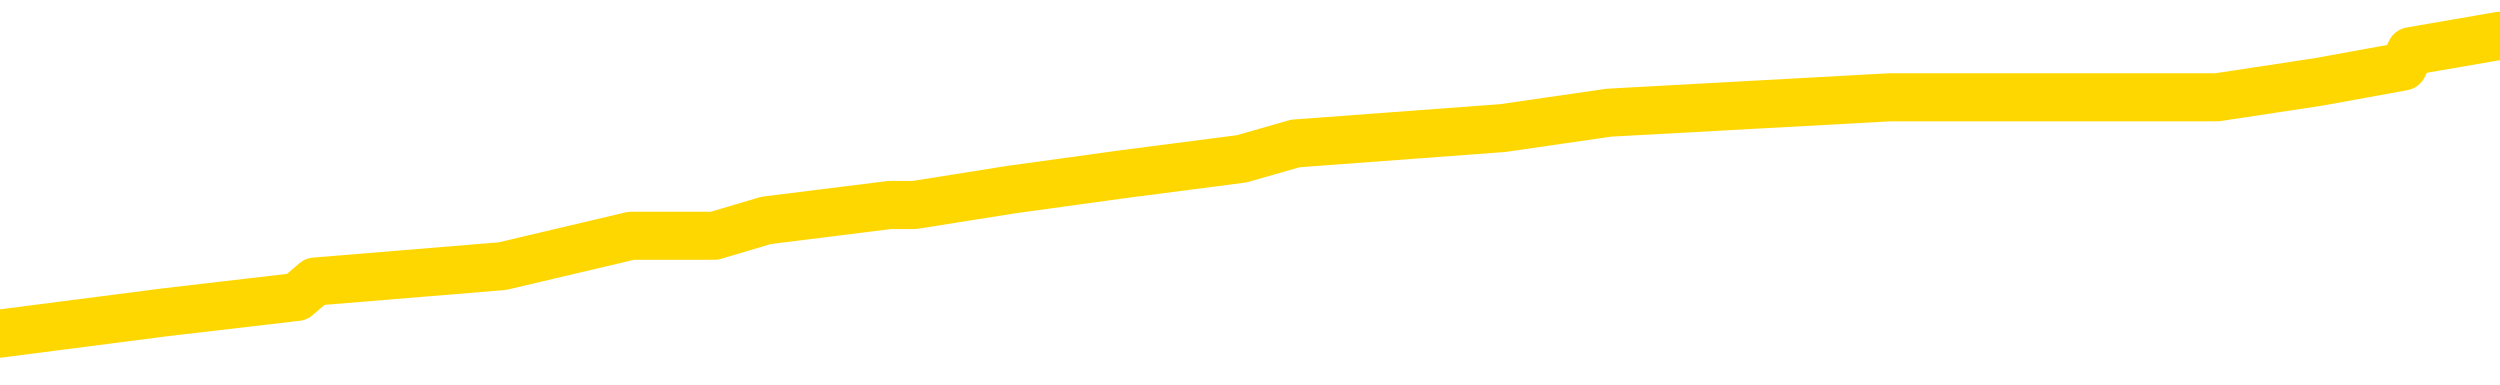 <svg xmlns="http://www.w3.org/2000/svg" version="1.1" viewBox="0 0 6500 1000">
	<path fill="none" stroke="gold" stroke-width="125" stroke-linecap="round" stroke-linejoin="round" d="M0 109998  L-978484 109998 L-978300 109958 L-977809 109878 L-977516 109838 L-977205 109758 L-976970 109718 L-976917 109638 L-976858 109558 L-976704 109518 L-976664 109438 L-976531 109398 L-976239 109359 L-975698 109359 L-975088 109319 L-975040 109319 L-974400 109279 L-974366 109279 L-973841 109279 L-973708 109239 L-973318 109159 L-972990 109079 L-972873 108999 L-972662 108919 L-971945 108919 L-971375 108879 L-971267 108879 L-971093 108839 L-970872 108759 L-970470 108720 L-970444 108640 L-969516 108560 L-969429 108480 L-969347 108400 L-969277 108320 L-968979 108280 L-968827 108200 L-966937 108240 L-966836 108240 L-966574 108240 L-966280 108280 L-966139 108200 L-965890 108200 L-965855 108160 L-965696 108121 L-965233 108041 L-964980 108001 L-964767 107921 L-964516 107881 L-964167 107841 L-963240 107761 L-963146 107681 L-962735 107641 L-961565 107561 L-960375 107521 L-960283 107442 L-960256 107362 L-959990 107282 L-959691 107202 L-959562 107122 L-959525 107042 L-958710 107042 L-958326 107082 L-957265 107122 L-957204 107122 L-956939 107921 L-956468 108680 L-956275 109438 L-956012 110197 L-955675 110157 L-955539 110117 L-955084 110077 L-954341 110037 L-954323 109998 L-954158 109918 L-954090 109918 L-953573 109878 L-952545 109878 L-952349 109838 L-951860 109798 L-951498 109758 L-951089 109758 L-950704 109798 L-949000 109798 L-948902 109798 L-948831 109798 L-948769 109798 L-948585 109758 L-948248 109758 L-947608 109718 L-947531 109678 L-947470 109678 L-947283 109638 L-947203 109638 L-947026 109598 L-947007 109558 L-946777 109558 L-946389 109518 L-945501 109518 L-945461 109478 L-945373 109438 L-945346 109359 L-944338 109319 L-944188 109239 L-944164 109199 L-944031 109159 L-943991 109119 L-942733 109079 L-942675 109079 L-942135 109039 L-942083 109039 L-942036 109039 L-941641 108999 L-941501 108959 L-941301 108919 L-941155 108919 L-940990 108919 L-940713 108959 L-940355 108959 L-939802 108919 L-939157 108879 L-938899 108799 L-938745 108759 L-938344 108720 L-938304 108680 L-938183 108640 L-938121 108680 L-938107 108680 L-938013 108680 L-937720 108640 L-937569 108480 L-937239 108400 L-937161 108320 L-937085 108280 L-936858 108160 L-936792 108081 L-936564 108001 L-936512 107921 L-936347 107881 L-935341 107841 L-935158 107801 L-934607 107761 L-934214 107681 L-933816 107641 L-932966 107561 L-932888 107521 L-932309 107482 L-931868 107482 L-931627 107442 L-931469 107442 L-931069 107362 L-931048 107362 L-930603 107322 L-930198 107282 L-930062 107202 L-929887 107122 L-929750 107042 L-929500 106962 L-928500 106922 L-928418 106882 L-928283 106843 L-928244 106803 L-927354 106763 L-927138 106723 L-926695 106683 L-926578 106643 L-926521 106603 L-925845 106603 L-925744 106563 L-925716 106563 L-924374 106523 L-923968 106483 L-923929 106443 L-923000 106403 L-922902 106363 L-922769 106323 L-922365 106283 L-922339 106244 L-922246 106204 L-922029 106164 L-921618 106084 L-920465 106004 L-920173 105924 L-920144 105844 L-919536 105804 L-919286 105724 L-919266 105684 L-918337 105644 L-918286 105565 L-918163 105525 L-918146 105445 L-917990 105405 L-917815 105325 L-917678 105285 L-917622 105245 L-917514 105205 L-917429 105165 L-917195 105125 L-917120 105085 L-916812 105045 L-916694 105005 L-916524 104966 L-916433 104926 L-916330 104926 L-916307 104886 L-916230 104886 L-916132 104806 L-915765 104766 L-915661 104726 L-915157 104686 L-914705 104646 L-914667 104606 L-914643 104566 L-914602 104526 L-914474 104486 L-914373 104446 L-913931 104406 L-913649 104367 L-913057 104327 L-912926 104287 L-912652 104207 L-912499 104167 L-912346 104127 L-912261 104047 L-912183 104007 L-911997 103967 L-911947 103967 L-911919 103927 L-911839 103887 L-911816 103847 L-911533 103767 L-910929 103688 L-909934 103648 L-909636 103608 L-908902 103568 L-908657 103528 L-908568 103488 L-907990 103448 L-907292 103408 L-906539 103368 L-906221 103328 L-905838 103248 L-905761 103208 L-905127 103168 L-904941 103128 L-904853 103128 L-904724 103128 L-904411 103089 L-904362 103049 L-904220 103009 L-904198 102969 L-903230 102929 L-902685 102889 L-902207 102889 L-902146 102889 L-901822 102889 L-901800 102849 L-901738 102849 L-901528 102809 L-901451 102769 L-901396 102729 L-901374 102689 L-901335 102649 L-901319 102609 L-900562 102569 L-900545 102529 L-899746 102490 L-899593 102450 L-898688 102410 L-898182 102370 L-897953 102290 L-897911 102290 L-897796 102250 L-897620 102210 L-896865 102250 L-896730 102210 L-896566 102170 L-896248 102130 L-896072 102050 L-895050 101970 L-895027 101890 L-894776 101851 L-894563 101771 L-893929 101731 L-893691 101651 L-893658 101571 L-893480 101491 L-893400 101411 L-893310 101371 L-893246 101291 L-892805 101212 L-892782 101172 L-892241 101132 L-891985 101092 L-891490 101052 L-890613 101012 L-890576 100972 L-890524 100932 L-890482 100892 L-890365 100852 L-890089 100812 L-889882 100732 L-889685 100652 L-889661 100573 L-889611 100493 L-889572 100453 L-889494 100413 L-888896 100333 L-888836 100293 L-888733 100253 L-888579 100213 L-887947 100173 L-887266 100133 L-886963 100053 L-886616 100013 L-886419 99974 L-886371 99894 L-886050 99854 L-885423 99814 L-885276 99774 L-885240 99734 L-885182 99694 L-885105 99614 L-884864 99614 L-884776 99574 L-884682 99534 L-884388 99494 L-884253 99454 L-884193 99414 L-884156 99335 L-883884 99335 L-882878 99295 L-882703 99255 L-882652 99255 L-882359 99215 L-882167 99135 L-881834 99095 L-881327 99055 L-880765 98975 L-880750 98895 L-880733 98855 L-880633 98775 L-880518 98696 L-880479 98616 L-880442 98576 L-880376 98576 L-880348 98536 L-880209 98576 L-879916 98576 L-879866 98576 L-879761 98576 L-879496 98536 L-879032 98496 L-878887 98496 L-878832 98416 L-878775 98376 L-878584 98336 L-878219 98296 L-878005 98296 L-877810 98296 L-877752 98296 L-877693 98216 L-877539 98176 L-877270 98136 L-876840 98336 L-876824 98336 L-876747 98296 L-876683 98256 L-876554 97977 L-876530 97937 L-876246 97897 L-876198 97857 L-876144 97817 L-875681 97777 L-875643 97777 L-875602 97737 L-875412 97697 L-874931 97657 L-874444 97617 L-874428 97577 L-874390 97537 L-874133 97498 L-874056 97418 L-873826 97378 L-873810 97298 L-873515 97218 L-873073 97178 L-872626 97138 L-872122 97098 L-871968 97058 L-871681 97018 L-871641 96938 L-871310 96898 L-871088 96859 L-870571 96779 L-870495 96739 L-870248 96659 L-870053 96579 L-869993 96539 L-869217 96499 L-869143 96499 L-868912 96459 L-868896 96459 L-868834 96419 L-868638 96379 L-868174 96379 L-868151 96339 L-868021 96339 L-866720 96339 L-866704 96339 L-866626 96299 L-866533 96299 L-866316 96299 L-866163 96259 L-865985 96299 L-865931 96339 L-865644 96379 L-865604 96379 L-865235 96379 L-864794 96379 L-864611 96379 L-864290 96339 L-863995 96339 L-863549 96259 L-863477 96220 L-863015 96140 L-862577 96100 L-862395 96060 L-860941 95980 L-860809 95940 L-860352 95860 L-860126 95820 L-859740 95740 L-859223 95660 L-858269 95581 L-857475 95501 L-856800 95461 L-856375 95381 L-856064 95341 L-855834 95221 L-855150 95101 L-855137 94982 L-854927 94822 L-854905 94782 L-854731 94702 L-853781 94662 L-853513 94582 L-852698 94542 L-852387 94462 L-852350 94422 L-852292 94343 L-851675 94303 L-851038 94223 L-849412 94183 L-848738 94143 L-848096 94143 L-848018 94143 L-847962 94143 L-847926 94143 L-847898 94103 L-847786 94023 L-847768 93983 L-847745 93943 L-847592 93903 L-847538 93823 L-847460 93783 L-847341 93744 L-847243 93704 L-847126 93664 L-846856 93584 L-846587 93544 L-846569 93464 L-846369 93424 L-846222 93344 L-845996 93304 L-845862 93264 L-845553 93224 L-845493 93184 L-845140 93105 L-844791 93065 L-844690 93025 L-844626 92945 L-844566 92905 L-844182 92825 L-843801 92785 L-843696 92745 L-843436 92705 L-843165 92625 L-843006 92585 L-842973 92545 L-842912 92505 L-842770 92466 L-842586 92426 L-842542 92386 L-842254 92386 L-842238 92346 L-842004 92346 L-841943 92306 L-841905 92306 L-841325 92266 L-841192 92226 L-841168 92066 L-841150 91787 L-841132 91467 L-841116 91148 L-841092 90828 L-841076 90589 L-841055 90309 L-841038 90029 L-841015 89870 L-840998 89710 L-840976 89590 L-840960 89510 L-840911 89390 L-840838 89271 L-840804 89071 L-840780 88911 L-840744 88751 L-840703 88592 L-840666 88512 L-840650 88352 L-840626 88232 L-840589 88152 L-840572 88033 L-840549 87953 L-840531 87873 L-840513 87793 L-840497 87713 L-840468 87593 L-840442 87474 L-840396 87434 L-840380 87354 L-840338 87314 L-840290 87234 L-840219 87154 L-840204 87074 L-840188 86994 L-840125 86954 L-840086 86914 L-840047 86875 L-839881 86835 L-839816 86795 L-839800 86755 L-839756 86675 L-839697 86635 L-839485 86595 L-839451 86555 L-839409 86515 L-839331 86475 L-838793 86435 L-838715 86395 L-838611 86315 L-838522 86275 L-838346 86236 L-837996 86196 L-837840 86156 L-837402 86116 L-837245 86076 L-837115 86036 L-836411 85956 L-836210 85916 L-835250 85836 L-834767 85796 L-834668 85796 L-834576 85756 L-834331 85716 L-834258 85676 L-833815 85597 L-833719 85557 L-833704 85517 L-833688 85477 L-833663 85437 L-833197 85397 L-832980 85357 L-832841 85317 L-832547 85277 L-832458 85237 L-832417 85197 L-832387 85157 L-832214 85117 L-832156 85077 L-832079 85037 L-831999 84998 L-831929 84998 L-831620 84958 L-831535 84918 L-831321 84878 L-831286 84838 L-830602 84798 L-830503 84758 L-830298 84718 L-830252 84678 L-829973 84638 L-829911 84598 L-829894 84518 L-829816 84478 L-829508 84398 L-829484 84359 L-829430 84279 L-829407 84239 L-829285 84199 L-829149 84119 L-828905 84079 L-828779 84079 L-828132 84039 L-828116 84039 L-828092 84039 L-827911 83959 L-827835 83919 L-827743 83879 L-827316 83839 L-826900 83799 L-826507 83720 L-826428 83680 L-826409 83640 L-826046 83600 L-825809 83560 L-825581 83520 L-825268 83480 L-825190 83440 L-825109 83360 L-824931 83280 L-824916 83240 L-824650 83160 L-824570 83121 L-824340 83081 L-824114 83041 L-823798 83041 L-823623 83001 L-823262 83001 L-822870 82961 L-822801 82881 L-822737 82841 L-822597 82761 L-822545 82721 L-822443 82641 L-821942 82601 L-821744 82561 L-821498 82521 L-821312 82482 L-821012 82442 L-820936 82402 L-820770 82322 L-819886 82282 L-819857 82202 L-819734 82122 L-819156 82082 L-819078 82042 L-818364 82042 L-818052 82042 L-817839 82042 L-817822 82042 L-817436 82042 L-816911 81962 L-816465 81922 L-816135 81882 L-815982 81843 L-815656 81843 L-815478 81803 L-815397 81803 L-815190 81723 L-815015 81683 L-814086 81643 L-813197 81603 L-813157 81563 L-812930 81563 L-812550 81523 L-811763 81483 L-811529 81443 L-811453 81403 L-811095 81363 L-810523 81283 L-810256 81244 L-809870 81204 L-809766 81204 L-809596 81204 L-808978 81204 L-808767 81204 L-808459 81204 L-808406 81164 L-808278 81124 L-808225 81084 L-808106 81044 L-807770 80964 L-806810 80924 L-806679 80844 L-806477 80804 L-805846 80764 L-805535 80724 L-805121 80684 L-805093 80644 L-804948 80605 L-804528 80565 L-803195 80565 L-803148 80525 L-803020 80445 L-803003 80405 L-802425 80325 L-802220 80285 L-802190 80245 L-802149 80205 L-802092 80165 L-802054 80125 L-801976 80085 L-801833 80045 L-801379 80005 L-801260 79966 L-800975 79926 L-800602 79886 L-800506 79846 L-800179 79806 L-799825 79766 L-799655 79726 L-799608 79686 L-799498 79646 L-799409 79606 L-799382 79566 L-799305 79486 L-799002 79446 L-798968 79367 L-798896 79327 L-798529 79287 L-798193 79247 L-798112 79247 L-797892 79207 L-797721 79167 L-797693 79127 L-797196 79087 L-796647 79007 L-795766 78967 L-795668 78887 L-795591 78847 L-795317 78807 L-795069 78728 L-794995 78688 L-794934 78608 L-794815 78568 L-794772 78528 L-794662 78488 L-794586 78408 L-793885 78368 L-793639 78328 L-793600 78288 L-793443 78248 L-792844 78248 L-792617 78248 L-792525 78248 L-792050 78248 L-791453 78168 L-790933 78128 L-790912 78089 L-790767 78049 L-790447 78049 L-789905 78049 L-789673 78049 L-789502 78049 L-789016 78009 L-788788 77969 L-788703 77929 L-788357 77889 L-788031 77889 L-787508 77849 L-787181 77809 L-786580 77769 L-786383 77689 L-786331 77649 L-786290 77609 L-786009 77569 L-785324 77490 L-785014 77450 L-784989 77370 L-784798 77330 L-784575 77290 L-784489 77250 L-783826 77170 L-783801 77130 L-783580 77050 L-783250 77010 L-782898 76930 L-782693 76890 L-782460 76811 L-782202 76771 L-782013 76691 L-781966 76651 L-781738 76611 L-781704 76571 L-781547 76531 L-781333 76491 L-781160 76451 L-781069 76411 L-780791 76371 L-780548 76331 L-780232 76291 L-779806 76291 L-779769 76291 L-779285 76291 L-779052 76291 L-778840 76251 L-778614 76212 L-778064 76212 L-777817 76172 L-776983 76172 L-776927 76132 L-776905 76092 L-776747 76052 L-776286 76012 L-776245 75972 L-775905 75892 L-775772 75852 L-775549 75812 L-774977 75772 L-774505 75732 L-774311 75692 L-774118 75652 L-773928 75613 L-773827 75573 L-773458 75533 L-773412 75493 L-773331 75453 L-772037 75413 L-771989 75373 L-771720 75373 L-771575 75373 L-771024 75373 L-770908 75333 L-770826 75293 L-770467 75253 L-770243 75213 L-769962 75173 L-769633 75093 L-769125 75053 L-769012 75013 L-768933 74974 L-768769 74934 L-768475 74934 L-768006 74934 L-767809 74974 L-767759 74974 L-767109 74934 L-766987 74894 L-766533 74894 L-766497 74854 L-766029 74814 L-765918 74774 L-765902 74734 L-765686 74734 L-765505 74694 L-764973 74694 L-763944 74694 L-763744 74654 L-763286 74614 L-762338 74534 L-762239 74494 L-761885 74414 L-761825 74375 L-761810 74335 L-761775 74295 L-761405 74255 L-761285 74215 L-761043 74175 L-760880 74135 L-760692 74095 L-760571 74055 L-759501 73975 L-758643 73935 L-758430 73855 L-758333 73815 L-758159 73736 L-757826 73696 L-757754 73656 L-757696 73616 L-757521 73616 L-757132 73576 L-756897 73536 L-756785 73496 L-756668 73456 L-755688 73416 L-755662 73376 L-755068 73296 L-755035 73296 L-754887 73256 L-754602 73216 L-753690 73216 L-752744 73216 L-752591 73176 L-752489 73176 L-752357 73136 L-752214 73097 L-752188 73057 L-752073 73017 L-751855 72977 L-751174 72937 L-751044 72897 L-750741 72857 L-750501 72777 L-750169 72737 L-749530 72697 L-749187 72617 L-749126 72577 L-748970 72577 L-748048 72577 L-747578 72577 L-747534 72577 L-747522 72537 L-747480 72498 L-747458 72458 L-747431 72418 L-747287 72378 L-746865 72338 L-746530 72338 L-746338 72298 L-745910 72298 L-745722 72258 L-745333 72178 L-744799 72138 L-744426 72098 L-744405 72098 L-744155 72058 L-744036 72018 L-743961 71978 L-743825 71938 L-743785 71898 L-743706 71859 L-743311 71819 L-742815 71779 L-742703 71699 L-742530 71659 L-742222 71619 L-741775 71579 L-741452 71539 L-741309 71459 L-740882 71379 L-740729 71299 L-740674 71220 L-739860 71180 L-739840 71140 L-739468 71100 L-739411 71100 L-738282 71060 L-738214 71060 L-737656 71020 L-737461 70980 L-737325 70940 L-737092 70900 L-736745 70860 L-736710 70780 L-736675 70740 L-736607 70660 L-736258 70621 L-736085 70581 L-735601 70541 L-735584 70501 L-735259 70461 L-735102 70421 L-733961 70341 L-733936 70301 L-733744 70221 L-733551 70181 L-733301 70141 L-733283 70101 L-732263 70061 L-731965 70021 L-731890 69982 L-731754 69902 L-731578 69862 L-731001 69782 L-730786 69742 L-730722 69702 L-730591 69662 L-730554 69582 L-730031 69542 L-729893 85277 L-729879 85277 L-729856 85277 L-729836 85277 L-729609 69502 L-728833 69502 L-728791 69502 L-728423 69502 L-728345 69462 L-728293 69422 L-727620 69382 L-726877 69343 L-726453 69343 L-726005 69303 L-724943 69263 L-724632 69183 L-724222 69183 L-724150 69143 L-723625 69143 L-723531 69143 L-723513 69143 L-723068 69103 L-722883 69023 L-722103 68943 L-721430 68903 L-721018 68783 L-720786 68704 L-720645 68664 L-720564 68584 L-720544 68544 L-720468 68544 L-720339 68504 L-720023 68544 L-719798 68544 L-719473 68504 L-719411 68504 L-719041 68504 L-719008 68504 L-718799 68504 L-718132 68504 L-718054 68504 L-717896 68424 L-717786 68424 L-717459 68384 L-717304 68344 L-716964 68344 L-716907 68264 L-716568 68184 L-716365 68144 L-716312 68065 L-714935 68025 L-714806 67985 L-714372 67945 L-714052 67905 L-713224 67825 L-713101 67785 L-712370 67705 L-712214 67625 L-712173 67585 L-712119 67545 L-712096 67505 L-711982 67466 L-711686 67426 L-711396 67386 L-711342 67346 L-711221 67306 L-711191 67266 L-711091 67226 L-710647 67226 L-710496 67186 L-709660 67186 L-709118 67146 L-708783 67146 L-708768 67106 L-708692 67066 L-708576 67026 L-708381 66986 L-708117 66946 L-707283 66906 L-707186 66867 L-706665 66827 L-706623 66787 L-706524 66747 L-705696 66747 L-705560 66707 L-705222 66707 L-704668 66667 L-704288 66627 L-704125 66587 L-703815 66547 L-703002 66507 L-702696 66467 L-702428 66467 L-702106 66467 L-701785 66507 L-701510 66507 L-700681 66427 L-700586 66387 L-700494 66267 L-700389 66148 L-700003 66028 L-699522 65948 L-699506 65908 L-699387 65868 L-699020 65788 L-698925 65748 L-698091 65668 L-698014 65628 L-697714 65589 L-697624 65549 L-697216 65469 L-697106 65389 L-696407 65349 L-695934 65309 L-695874 65269 L-695655 65189 L-695381 65149 L-695268 65109 L-694241 65069 L-693854 65029 L-693834 64990 L-693501 64950 L-693257 64910 L-692823 64870 L-692713 64830 L-692596 64790 L-692144 64710 L-691553 64670 L-691217 64630 L-689324 64590 L-689210 64510 L-688999 64470 L-687680 64430 L-687574 55445 L-687508 46579 L-687472 38392 L-687410 38392 L-686910 47298 L-686235 56084 L-686213 64191 L-685943 64111 L-684975 64111 L-684285 64071 L-684123 64031 L-683583 63991 L-683493 63951 L-682474 63911 L-681526 63831 L-681160 63871 L-681058 63911 L-680469 63911 L-680410 63911 L-680309 63871 L-679869 63791 L-679762 63751 L-679320 63712 L-678320 63592 L-678064 63472 L-677961 63352 L-677831 63272 L-677464 63192 L-676883 63113 L-676852 63073 L-676537 63033 L-674554 62993 L-674438 62953 L-674370 62953 L-674012 62913 L-672393 62873 L-672215 62873 L-672071 62873 L-671249 62913 L-671196 62953 L-671141 62953 L-670707 62953 L-669727 62993 L-669653 62993 L-668568 62953 L-668355 62953 L-667639 62873 L-667251 62833 L-667032 62753 L-666712 62673 L-666219 62593 L-666091 62553 L-665862 62474 L-665630 62394 L-665571 62354 L-665281 62314 L-665009 62234 L-663979 62194 L-662314 62154 L-661895 62114 L-661758 62074 L-661601 62074 L-661296 62034 L-661068 61954 L-660910 61914 L-660750 61835 L-660581 61755 L-660534 61715 L-660480 61675 L-660459 61675 L-660073 61635 L-659823 61635 L-659552 61635 L-659392 61635 L-659302 61635 L-657643 61635 L-657478 61675 L-657098 61635 L-656638 61635 L-656029 61555 L-654935 61515 L-654504 61475 L-654473 61435 L-654411 61395 L-654393 61355 L-652689 61315 L-652647 61275 L-652181 61236 L-651994 61196 L-651962 61116 L-651367 61076 L-651317 61036 L-650994 60996 L-650943 60956 L-650733 60916 L-650715 60876 L-650449 60796 L-650396 60756 L-649927 60716 L-649417 60636 L-649338 60636 L-649044 60597 L-649027 60557 L-648989 60517 L-648918 60477 L-648760 60437 L-647814 60437 L-647758 60437 L-647237 60437 L-647045 60397 L-646944 60397 L-646718 60357 L-646208 60357 L-645820 61435 L-645750 61435 L-645402 61395 L-645045 61355 L-643916 60197 L-643865 60117 L-643639 60077 L-643605 60037 L-643480 59958 L-643381 59958 L-643116 59958 L-642376 59998 L-641798 59998 L-641504 59998 L-640798 59998 L-640620 59958 L-640596 59958 L-639960 59918 L-639649 59878 L-639253 59878 L-639223 59838 L-639202 59798 L-639048 59758 L-638363 59758 L-638347 59758 L-638007 59758 L-637734 59718 L-637697 59678 L-637641 59598 L-637619 59558 L-637547 59518 L-637215 59478 L-637109 59438 L-637080 59359 L-636882 59319 L-636729 59279 L-635861 59239 L-635299 59159 L-635283 59159 L-635181 59119 L-635079 59159 L-634933 59159 L-634854 59159 L-634817 59119 L-634761 59079 L-634688 59039 L-634543 58999 L-634061 58999 L-633657 58959 L-632790 58999 L-632770 58999 L-632513 58999 L-632436 58999 L-632407 58959 L-632396 58879 L-632379 58839 L-632086 58799 L-632047 58759 L-631975 58720 L-631901 58680 L-631696 58640 L-631536 58520 L-631235 58400 L-631158 58240 L-631141 58121 L-630924 58041 L-630693 58041 L-630583 58081 L-630213 58121 L-630055 58121 L-629824 58121 L-629655 58121 L-629510 58081 L-629378 58041 L-628102 57961 L-627699 57881 L-627638 57841 L-627521 57761 L-627096 57721 L-627081 57641 L-627019 57601 L-626745 57521 L-626633 57482 L-626351 57402 L-626073 57362 L-625648 57282 L-625626 57242 L-625548 57202 L-625422 57162 L-624836 57122 L-624444 57082 L-624109 57042 L-623520 57002 L-623417 57002 L-623247 56962 L-623111 56962 L-622283 56922 L-621098 56882 L-621062 56843 L-621006 56843 L-620786 56803 L-620581 56803 L-620426 56803 L-620169 56763 L-620093 56723 L-619550 56683 L-619514 56643 L-619265 56603 L-618877 56563 L-618052 56523 L-617694 56483 L-617383 56483 L-617125 56443 L-616901 56403 L-616495 56363 L-616379 56323 L-616195 56283 L-616142 56283 L-615954 56244 L-615783 56204 L-615754 56164 L-615474 56124 L-615163 56084 L-615025 56044 L-614715 56004 L-614522 56004 L-614506 55964 L-613787 55964 L-613653 55884 L-613356 55844 L-613265 55804 L-612665 55804 L-612626 55764 L-612548 55724 L-611927 55684 L-611776 55605 L-611735 55565 L-611425 55525 L-611233 55485 L-611040 55405 L-610984 55325 L-610676 55285 L-610623 55245 L-610569 55285 L-610543 55285 L-610418 55285 L-609607 55245 L-609531 55205 L-608990 55165 L-608722 55125 L-608062 55085 L-607155 55045 L-606913 55005 L-606381 54966 L-606164 54926 L-605056 54966 L-605006 54966 L-604231 54966 L-603683 54926 L-603572 54886 L-603419 54806 L-603364 54766 L-603198 54726 L-602821 54686 L-602373 54646 L-602319 54606 L-602164 54566 L-601484 54526 L-601264 54486 L-600746 54446 L-599897 54367 L-599881 54327 L-598090 54287 L-597536 54247 L-597419 54207 L-596413 54167 L-596376 54127 L-596144 54127 L-596051 54127 L-596011 54127 L-595679 54087 L-595327 54047 L-595062 53967 L-594775 53927 L-594465 53847 L-594210 53767 L-594117 53728 L-593627 53688 L-593419 53648 L-592854 53608 L-592740 53648 L-592388 53608 L-592337 53608 L-592297 53608 L-591693 53528 L-590959 53448 L-590378 53368 L-590143 53288 L-589602 53168 L-589450 53089 L-588948 53049 L-588739 52969 L-588716 52969 L-588657 52929 L-587694 52929 L-587517 52889 L-587075 52849 L-587050 52769 L-586895 52729 L-586814 52729 L-586663 52769 L-586016 52769 L-585967 52729 L-584847 52689 L-583863 52649 L-583801 52609 L-583081 52569 L-582216 52529 L-581837 52490 L-581618 52490 L-580858 52450 L-580807 52410 L-580497 52330 L-579646 52330 L-579453 52290 L-579276 52250 L-579052 52250 L-578925 52210 L-578733 52210 L-578500 52170 L-578331 52210 L-578044 52170 L-577765 52170 L-577682 52130 L-577511 52090 L-577495 52010 L-577341 51970 L-577302 51930 L-576526 51890 L-576450 51890 L-576218 51811 L-575791 51771 L-575445 51731 L-574862 51691 L-574593 51691 L-574334 51691 L-574205 51611 L-574189 51571 L-574075 51531 L-574051 51491 L-573817 51451 L-573781 51411 L-572465 51411 L-572409 51371 L-571730 51291 L-571158 51291 L-571032 51291 L-570879 51291 L-570802 51291 L-570490 51212 L-570217 51172 L-570128 51092 L-570026 51092 L-569098 51052 L-569022 51052 L-568658 51052 L-568634 51012 L-568597 50972 L-567822 50892 L-567730 50852 L-567590 50812 L-567188 50772 L-566926 50772 L-566683 50812 L-566469 50772 L-566388 50772 L-566312 50772 L-566235 50772 L-566049 50812 L-565982 50812 L-565733 50812 L-565678 50772 L-565540 50732 L-565460 50652 L-565347 50613 L-565124 50573 L-564960 50533 L-564918 50493 L-564749 50453 L-564378 50413 L-564363 50373 L-564247 50333 L-563526 50293 L-563490 50253 L-563357 50253 L-563010 50213 L-562598 50213 L-562562 50213 L-562484 50173 L-562445 50133 L-562081 50093 L-561877 50053 L-561862 50013 L-561516 49974 L-561168 49974 L-560842 49974 L-560740 49934 L-560587 49934 L-560393 49894 L-560161 49894 L-560069 49894 L-559913 49894 L-559836 49894 L-559795 49854 L-559682 49814 L-559659 49774 L-559408 49774 L-559269 49694 L-558691 49574 L-557863 49494 L-557375 49414 L-557254 49375 L-557215 49335 L-557203 49295 L-557051 49215 L-556950 49135 L-556717 49095 L-556326 49015 L-556022 48975 L-556006 48935 L-555836 48895 L-555597 48815 L-555001 48815 L-554397 48775 L-554357 48775 L-554317 48775 L-554164 48736 L-554110 48696 L-554048 48656 L-553980 48616 L-553925 48536 L-553900 48496 L-553853 48456 L-553759 48376 L-553622 48336 L-553468 48296 L-553336 48256 L-553295 48256 L-553259 48216 L-553198 48176 L-552924 48097 L-552610 48057 L-552569 47977 L-552484 47937 L-552306 47897 L-552069 47857 L-551712 47817 L-551682 47777 L-551112 47737 L-550990 47697 L-550754 47657 L-550731 47657 L-550450 47617 L-550164 47617 L-549909 47617 L-549337 47577 L-549040 47537 L-548964 47498 L-548265 47458 L-548187 47418 L-548152 47378 L-548126 47338 L-548074 47258 L-547880 47218 L-547740 47138 L-547704 47098 L-547664 47058 L-547069 47018 L-546836 46978 L-546553 47258 L-546498 47498 L-546424 47777 L-546346 48017 L-546110 47937 L-545866 47897 L-545731 47857 L-545624 47817 L-545545 47777 L-545158 47697 L-545031 47657 L-544878 47617 L-544840 47577 L-544694 47537 L-544473 47498 L-544299 47458 L-544230 47418 L-543408 47338 L-543392 47338 L-543098 47298 L-542310 47258 L-542000 47258 L-541854 47218 L-541626 47178 L-541425 47098 L-540488 47058 L-540451 47018 L-540429 46978 L-540388 46898 L-540119 46859 L-539523 46819 L-539459 46779 L-539424 46739 L-539407 46699 L-538712 46699 L-538510 46699 L-538478 46699 L-538145 46699 L-538037 46659 L-537412 46579 L-536908 46539 L-536871 46459 L-536429 46459 L-536333 46419 L-536174 46419 L-535861 46419 L-535848 46419 L-535408 46459 L-534926 46499 L-534797 46499 L-534477 46499 L-534409 46459 L-534105 46459 L-533929 46419 L-533735 46379 L-533492 46299 L-533295 46220 L-533269 46140 L-532691 46100 L-532621 46060 L-532211 46020 L-532157 45980 L-532111 45940 L-531747 45900 L-531601 45860 L-531395 45820 L-531299 45820 L-531144 45780 L-531082 45740 L-530935 45660 L-530834 45621 L-530277 45621 L-530255 45700 L-530083 45740 L-529541 45780 L-529480 45780 L-529426 45700 L-529398 45621 L-529326 45581 L-529310 45501 L-529247 45461 L-529210 45381 L-529055 45341 L-528730 45301 L-528164 45261 L-528149 45221 L-528087 45141 L-527986 45061 L-527939 45061 L-527697 45021 L-527275 45021 L-527120 45021 L-525378 44942 L-524836 44902 L-523893 44862 L-523484 44822 L-522943 44742 L-522746 44702 L-522578 44662 L-522282 44622 L-522167 44582 L-522152 44582 L-521997 44542 L-521857 44502 L-521781 44422 L-521649 44422 L-521301 44422 L-520930 44462 L-520332 44462 L-520157 44462 L-520000 44422 L-519732 44382 L-519580 44382 L-519289 44502 L-519265 44582 L-519182 44662 L-518955 44742 L-518255 44702 L-518128 44662 L-517697 44622 L-517603 44582 L-516398 44582 L-516349 44542 L-516056 44542 L-515652 44502 L-515376 44422 L-515357 44382 L-515239 44343 L-515163 44303 L-514982 44263 L-514502 44223 L-514050 44143 L-513640 44103 L-513610 44063 L-513191 44023 L-513077 44023 L-512959 44023 L-512944 44023 L-512750 43983 L-512728 43903 L-512496 43863 L-512053 43823 L-511733 43744 L-511268 43744 L-511103 43704 L-510948 43664 L-510792 43664 L-510339 43664 L-510020 43664 L-509965 43704 L-509594 43704 L-509556 43744 L-509230 43744 L-509113 43704 L-509014 43664 L-508688 43584 L-508301 43544 L-508040 43504 L-507682 43424 L-507426 43384 L-505255 43344 L-505206 43304 L-505184 43264 L-504772 43264 L-504710 43264 L-504640 43304 L-504409 43304 L-504099 43264 L-503795 43184 L-503751 43144 L-503443 43105 L-503310 43065 L-503094 43025 L-502381 42985 L-502226 42985 L-502088 42945 L-501939 42945 L-501918 42945 L-501724 42905 L-501699 42865 L-501607 42825 L-501585 42785 L-501569 42745 L-501469 42705 L-500540 42665 L-500082 42665 L-498990 42585 L-498568 42585 L-498164 42545 L-498125 42505 L-497872 42466 L-497097 42386 L-497081 42346 L-497057 42306 L-496864 42266 L-496127 42226 L-495858 42186 L-495818 42146 L-495419 42066 L-495394 42026 L-494604 41986 L-493924 41946 L-492553 41906 L-492283 41867 L-492235 41827 L-491697 41747 L-491664 41707 L-491562 41627 L-491239 41587 L-491159 41547 L-490890 41547 L-489978 41507 L-489839 41507 L-489590 41427 L-489045 41427 L-488623 41387 L-488430 41347 L-488414 41347 L-488276 41267 L-488182 41228 L-488055 41188 L-487795 41148 L-487770 41068 L-487679 41028 L-487369 40988 L-487309 40948 L-487192 40948 L-486842 40948 L-486031 40948 L-485800 40868 L-484971 40868 L-484739 40788 L-484522 40748 L-484004 40748 L-483366 40708 L-482949 40668 L-482627 40628 L-482146 40589 L-481721 40589 L-481660 40549 L-481311 40549 L-481270 40509 L-481257 40469 L-481157 40389 L-481112 40389 L-480626 40349 L-479825 40349 L-479490 40349 L-478409 40309 L-477929 40269 L-477906 40229 L-477766 40189 L-477211 40149 L-476514 40109 L-476205 40069 L-475983 40029 L-475878 39990 L-475776 39910 L-475105 39870 L-475011 39830 L-474989 39830 L-474911 39790 L-474733 39790 L-474561 39790 L-474381 39750 L-474367 39710 L-474291 39670 L-474127 39630 L-473612 39590 L-473596 39550 L-473455 39550 L-473093 39510 L-473069 39510 L-472938 39470 L-472914 39430 L-472551 39390 L-472026 39311 L-471932 39271 L-471716 39191 L-471623 39151 L-471598 39111 L-471134 39071 L-471057 39071 L-470655 39031 L-470205 39031 L-468953 38991 L-468914 38951 L-468483 38911 L-468450 38871 L-467731 38831 L-467554 38791 L-467419 38751 L-467112 38712 L-467057 38672 L-467032 38592 L-467016 38512 L-466841 38472 L-466652 38432 L-466144 38432 L-465771 38113 L-465432 37753 L-465394 37434 L-464675 37154 L-464581 37114 L-464542 37074 L-464001 37074 L-463978 37034 L-463575 36994 L-463149 36954 L-462878 36954 L-462699 36914 L-462453 36835 L-462429 36795 L-462373 36715 L-461756 36675 L-461254 36635 L-460867 36635 L-460248 36675 L-460031 36675 L-459876 36715 L-458584 36635 L-458485 36595 L-458042 36515 L-457711 36475 L-457410 36395 L-457168 36355 L-456433 36275 L-455854 36236 L-455024 36196 L-454924 36156 L-454367 36116 L-454229 36076 L-452587 36036 L-452526 36036 L-452432 36036 L-451465 36036 L-451288 35996 L-451001 35996 L-450783 35996 L-450705 35956 L-450433 35956 L-450318 35916 L-450165 35876 L-449854 35836 L-449776 35796 L-449685 35796 L-449608 35756 L-449492 35756 L-449313 35716 L-449221 35676 L-449182 35636 L-448679 35636 L-448461 35597 L-448331 35597 L-448176 35557 L-448122 35517 L-447997 35517 L-447612 35477 L-447104 35437 L-447031 35397 L-446551 35357 L-446474 35317 L-446374 35317 L-446140 35277 L-445676 35277 L-445446 35277 L-445429 35277 L-445197 35277 L-445042 35277 L-444981 35277 L-444788 35237 L-444517 35157 L-443765 35117 L-442812 35117 L-442776 35077 L-442551 35077 L-442112 35077 L-441831 34998 L-441482 34958 L-440413 34918 L-439485 34918 L-439355 34918 L-439308 34918 L-439239 34878 L-439084 34878 L-439007 34798 L-438833 34718 L-438398 34638 L-438194 34598 L-438134 34518 L-437551 34478 L-437397 34398 L-437282 34359 L-437241 34319 L-437071 34279 L-436935 34239 L-436724 34159 L-436646 34119 L-436623 34079 L-436414 33999 L-436004 33959 L-435980 33919 L-435757 33879 L-435611 33839 L-435577 33799 L-435563 33759 L-435541 33720 L-435307 33680 L-435122 33640 L-434905 33600 L-434879 33560 L-434190 33520 L-434086 33480 L-434051 33440 L-434030 33400 L-433836 33360 L-433783 33320 L-433666 33240 L-433585 33240 L-433474 33200 L-433159 33160 L-432700 33121 L-432445 33081 L-432210 33001 L-432081 32961 L-431728 32921 L-431669 32881 L-431516 32841 L-430944 32761 L-430857 32721 L-430704 32641 L-430408 32561 L-430038 32482 L-429735 32402 L-429659 32362 L-429254 32322 L-429086 32322 L-428942 32322 L-428402 32322 L-428341 32322 L-428325 32242 L-428159 32202 L-427953 32162 L-427878 32162 L-427786 32122 L-427376 32082 L-427360 32042 L-427337 32042 L-427144 32002 L-427067 32362 L-426896 32721 L-426834 33041 L-426819 33400 L-426304 33360 L-426083 33320 L-425464 33240 L-425210 33200 L-425016 33160 L-424977 33121 L-424904 33121 L-424838 33121 L-424188 33121 L-424149 33160 L-423975 33160 L-423909 33160 L-423235 33160 L-422846 33081 L-422584 33041 L-422347 33001 L-422269 32921 L-422253 32841 L-422051 32801 L-421680 32721 L-421455 32681 L-420819 32641 L-420799 32641 L-420412 32601 L-420319 32601 L-420260 32561 L-419984 32521 L-419675 32521 L-419598 32482 L-418746 32521 L-418404 32721 L-417967 32961 L-417533 33160 L-417038 33360 L-416889 33320 L-416620 33360 L-415382 33400 L-415325 33480 L-413562 33520 L-413371 33480 L-412361 33440 L-412210 33400 L-411835 33480 L-411514 33560 L-410908 33640 L-410839 33720 L-410661 33680 L-409833 33640 L-409694 33600 L-409308 33560 L-409123 33520 L-409080 33480 L-408960 33440 L-408750 33400 L-408302 33320 L-407954 33280 L-407822 33240 L-407413 33200 L-407063 33200 L-406778 33160 L-406584 33121 L-406429 33121 L-406265 33081 L-406197 33041 L-406097 33041 L-405864 33001 L-405747 33001 L-405694 32961 L-405152 32961 L-404688 32921 L-403506 32921 L-403373 32921 L-403348 32921 L-403295 32921 L-402628 32921 L-401593 32841 L-401399 32801 L-401220 32761 L-401068 32761 L-401027 32721 L-401012 32721 L-400951 32681 L-400626 32641 L-399465 32601 L-399272 32561 L-399094 32521 L-397980 32482 L-397121 32442 L-397014 32442 L-396541 32402 L-396348 32402 L-394026 32362 L-393949 32322 L-393827 32242 L-393793 32202 L-393756 32122 L-393661 32002 L-393446 31922 L-392864 31843 L-392478 31803 L-391705 31763 L-391627 31723 L-390930 31723 L-390389 31723 L-390348 31683 L-390217 31683 L-389753 31643 L-389715 31603 L-389580 31563 L-389212 31523 L-389182 31483 L-389032 31483 L-388632 31443 L-386808 31483 L-386001 31443 L-385282 31443 L-385265 31443 L-384952 31363 L-384390 31323 L-383889 31283 L-383370 31244 L-383348 31204 L-381604 31164 L-381435 31124 L-381240 31084 L-380346 31044 L-379827 30964 L-379617 30924 L-379359 30884 L-378649 30844 L-377699 30804 L-377041 30764 L-377002 30684 L-376715 30644 L-376633 30605 L-376537 30605 L-376405 30565 L-376328 30565 L-375593 30565 L-375256 30525 L-375206 30565 L-374951 30565 L-374664 30525 L-374239 30525 L-373658 30485 L-373400 30485 L-373248 30445 L-373001 30445 L-372962 30445 L-372165 30405 L-372127 30365 L-371950 30365 L-371541 30285 L-371313 30285 L-371236 30285 L-371105 30285 L-370989 30245 L-370641 30205 L-370577 30165 L-370425 30125 L-369684 30085 L-369573 30045 L-369402 30005 L-369363 29966 L-369069 29966 L-368667 29966 L-368491 29966 L-368397 29966 L-368087 29926 L-367286 29886 L-366827 29806 L-366307 29766 L-365819 29726 L-365123 29686 L-364077 29646 L-363808 29646 L-363753 29606 L-363593 29606 L-363342 29606 L-363096 29566 L-363017 29526 L-362803 29446 L-362490 29406 L-362027 29327 L-362013 29287 L-361716 29287 L-361703 29247 L-360712 29207 L-360039 29167 L-359705 29087 L-359088 29087 L-358951 29047 L-358312 29007 L-358182 28967 L-357231 28887 L-357132 28807 L-356572 28767 L-356164 28767 L-355735 28767 L-355644 28728 L-354810 28728 L-354446 28728 L-354407 28767 L-354275 28807 L-354098 28807 L-353881 28807 L-353827 28767 L-353670 28688 L-353417 28648 L-352317 28608 L-352240 28568 L-352020 28528 L-351889 28448 L-351853 28408 L-351660 28368 L-351560 28328 L-351076 28288 L-350792 28248 L-350632 28208 L-350537 28128 L-350266 28089 L-349996 28049 L-349980 27889 L-349841 27769 L-349703 27649 L-349376 27490 L-349067 27410 L-349026 27370 L-348951 27290 L-348835 27250 L-347985 27170 L-347658 27130 L-347327 27090 L-347194 27090 L-346978 27090 L-346962 27090 L-346282 27090 L-346188 27010 L-346165 26970 L-346149 26890 L-346111 26851 L-345699 26771 L-345430 26731 L-345389 26691 L-345021 26691 L-344811 26651 L-343728 26651 L-343712 26611 L-343683 26571 L-343663 26571 L-343286 26491 L-343031 26451 L-342783 26371 L-342644 26291 L-342512 26251 L-342180 26212 L-342087 26172 L-342026 26132 L-341468 26092 L-341407 26052 L-341251 26012 L-341057 25972 L-340864 25932 L-340849 25892 L-340810 25852 L-340771 25812 L-340501 25772 L-340377 25732 L-340345 25692 L-340246 25692 L-340090 25692 L-339949 25692 L-339665 25652 L-339339 25652 L-338644 25613 L-338621 25613 L-338111 25613 L-337265 25613 L-336902 25573 L-336748 25533 L-336144 25533 L-335974 25533 L-335913 25533 L-335858 25493 L-334802 25453 L-334784 25453 L-333878 25453 L-333857 25453 L-333690 25413 L-333447 25413 L-333397 25373 L-333343 25293 L-333205 25253 L-333166 25213 L-332237 25173 L-332182 25173 L-332060 25173 L-331988 25173 L-331873 25173 L-331694 25213 L-330712 25173 L-330572 25173 L-330455 25093 L-330160 25013 L-329913 24974 L-329876 24934 L-329821 24974 L-329800 24974 L-329667 24974 L-329588 24974 L-329450 24934 L-328827 24934 L-328661 24894 L-328196 24894 L-328020 24814 L-328004 24774 L-327943 24734 L-327827 24694 L-327344 24654 L-326649 24614 L-326276 24574 L-326107 24534 L-325140 24494 L-324985 24454 L-324808 24454 L-324715 24414 L-324460 24414 L-324289 24414 L-323642 24375 L-323631 24375 L-323051 24335 L-322913 24335 L-322858 24255 L-322123 24215 L-322084 24175 L-322006 24175 L-321364 24135 L-320590 24135 L-320497 24095 L-320449 24095 L-320434 24055 L-320397 24055 L-320381 23975 L-320318 23935 L-320302 23895 L-320282 23895 L-320127 23855 L-320088 23815 L-320072 23775 L-320033 23736 L-319894 23696 L-319817 23656 L-319453 23616 L-319105 23576 L-318331 23536 L-317729 23496 L-317533 23456 L-317302 23456 L-317165 23416 L-316527 23416 L-316237 23376 L-316216 23376 L-315756 23336 L-315523 23336 L-315468 23296 L-315429 23256 L-314926 23216 L-314376 23176 L-313588 23136 L-312465 23136 L-311571 23097 L-311483 23097 L-311184 23057 L-311112 23017 L-310996 22977 L-309819 22937 L-309471 22897 L-309449 22857 L-308929 22817 L-308783 22777 L-308674 22737 L-308465 22697 L-308310 22657 L-308288 22617 L-308094 22577 L-308017 22537 L-307873 22498 L-307072 22458 L-306926 22418 L-306646 22378 L-306469 22338 L-306159 22298 L-305348 22258 L-304419 22258 L-302827 22218 L-302584 22178 L-301943 22138 L-301748 22098 L-301670 22058 L-301152 22018 L-300920 22018 L-300897 21978 L-300765 21978 L-300426 21938 L-300415 21898 L-300199 21859 L-300162 21819 L-299620 21779 L-299091 21699 L-299024 21659 L-298731 21619 L-298183 21539 L-298148 21499 L-298095 21459 L-297996 21379 L-297763 21379 L-297183 21379 L-297085 21419 L-297011 21419 L-296679 21379 L-295929 21339 L-295890 21299 L-295210 21299 L-295056 21299 L-294730 21259 L-294514 21220 L-294282 21220 L-293986 21180 L-293740 21140 L-293389 21100 L-293335 21060 L-292576 21020 L-291883 20940 L-291532 20860 L-291068 20820 L-290435 20780 L-290026 20740 L-289948 20780 L-289522 20780 L-288880 20740 L-288710 20740 L-287969 20700 L-287781 20660 L-287486 20621 L-286914 20581 L-286889 20541 L-285869 20541 L-285382 20501 L-285289 20501 L-285228 20461 L-284940 20421 L-284654 20381 L-284593 20341 L-284413 20341 L-283702 20301 L-283526 20261 L-283327 20221 L-283176 20181 L-283084 20141 L-283022 20101 L-282480 20101 L-282170 20061 L-282078 19982 L-282001 19902 L-281433 19862 L-281342 19862 L-281088 19782 L-280761 19702 L-280724 19582 L-280569 19462 L-280337 19422 L-280015 19382 L-278882 19343 L-278683 19303 L-278158 19263 L-277913 19263 L-277667 19223 L-277587 19183 L-277567 19103 L-277490 19063 L-277435 18983 L-277358 18943 L-277319 18903 L-277140 18823 L-277103 18783 L-276871 18744 L-275634 18704 L-275307 18664 L-275267 18584 L-274486 18544 L-274339 18504 L-273347 18464 L-273141 18464 L-272715 18464 L-272587 18464 L-272183 18504 L-272095 18464 L-271438 18424 L-270731 18384 L-270123 18344 L-269929 18304 L-269696 18224 L-269078 18184 L-268782 18105 L-268343 18065 L-268188 18025 L-268033 17985 L-267277 17905 L-266927 17865 L-266524 17865 L-266486 17825 L-265480 17825 L-265160 17825 L-264913 17785 L-264213 17705 L-264140 17665 L-263828 17625 L-262747 17585 L-262556 17545 L-262322 17545 L-262127 17505 L-261627 17466 L-260873 17466 L-260760 17466 L-260559 17466 L-260518 17426 L-260425 17386 L-260112 17346 L-260024 17306 L-259908 17266 L-259590 17266 L-259521 17226 L-259496 17186 L-259134 17146 L-259096 17106 L-258879 17066 L-258376 17106 L-257774 17146 L-257562 17226 L-257409 17266 L-257371 17266 L-257327 17186 L-257293 17146 L-257160 17106 L-256751 17066 L-256380 17026 L-256326 16986 L-256310 16946 L-256231 16906 L-255822 16867 L-255668 16827 L-255652 16747 L-255613 16707 L-255434 16627 L-255358 16587 L-255127 16547 L-254337 16507 L-254260 16507 L-253525 16427 L-253369 16387 L-253129 16307 L-253067 16228 L-252982 16188 L-252959 16108 L-252842 16028 L-252827 15948 L-252766 15868 L-252728 15828 L-252634 15788 L-252612 15788 L-252496 15748 L-252263 15708 L-252093 15628 L-251273 15628 L-250871 15589 L-250716 15589 L-250211 15589 L-250097 15589 L-249501 15589 L-249126 15549 L-249075 15549 L-248881 15509 L-248184 15509 L-248146 15469 L-248001 15469 L-247776 15429 L-247514 15389 L-247140 15349 L-246715 15309 L-246586 15269 L-246565 15189 L-246072 15189 L-245376 15149 L-245144 15189 L-244990 15189 L-244022 15189 L-243797 15229 L-243519 15229 L-243503 15189 L-242978 15149 L-242449 15109 L-242300 15069 L-242281 15029 L-241739 14990 L-241429 14950 L-241312 14870 L-241120 14790 L-240984 14710 L-240657 14670 L-240540 14630 L-240230 14630 L-239804 14590 L-239748 14590 L-239516 14630 L-239419 14630 L-239286 14630 L-238990 14630 L-238876 14590 L-238511 14550 L-238199 14550 L-237716 14510 L-237545 14470 L-237297 14430 L-237081 14390 L-236555 14351 L-236369 14271 L-236013 14231 L-235378 14191 L-235224 14111 L-234483 14071 L-234063 14031 L-233883 13991 L-233807 13991 L-233676 13951 L-233382 13911 L-233341 13871 L-233111 13871 L-232919 13831 L-232664 13831 L-232237 13791 L-232128 13751 L-231510 13751 L-231328 13751 L-230117 13751 L-229470 13791 L-229319 13791 L-229281 13791 L-229149 13791 L-229048 13751 L-229033 13712 L-228951 13672 L-228739 13632 L-228622 13592 L-228260 13552 L-227888 13512 L-227191 13472 L-226789 13432 L-226684 13392 L-226666 13352 L-225721 13312 L-225526 13232 L-225374 13192 L-225319 13113 L-224562 13113 L-224545 13192 L-224056 13232 L-223926 13312 L-223733 13312 L-222843 13272 L-222803 13232 L-222765 13192 L-222688 13152 L-222649 13152 L-222572 13113 L-222489 13073 L-222224 13033 L-221992 12993 L-221930 12953 L-221449 12913 L-221113 12913 L-221002 12873 L-220808 12833 L-220632 12793 L-220572 12793 L-220536 12753 L-220266 12713 L-219568 12633 L-219515 12553 L-219221 12474 L-218819 12394 L-218255 12354 L-217382 12314 L-217077 12274 L-217039 12234 L-216917 12194 L-216318 12154 L-216188 12114 L-215988 12074 L-215951 12034 L-215337 11994 L-215158 11954 L-215143 11875 L-214925 11835 L-214847 11755 L-214540 11755 L-214408 11715 L-214176 11715 L-213842 11715 L-213750 11675 L-213650 11635 L-213612 11595 L-213069 11595 L-212876 11555 L-212335 11515 L-211909 11475 L-211777 11475 L-211716 11475 L-211485 11475 L-211468 11475 L-210980 11515 L-210899 11515 L-210882 11515 L-209489 11555 L-209353 11555 L-209239 11515 L-208605 11475 L-208465 11435 L-208348 11395 L-208194 11315 L-208157 11275 L-208078 11236 L-208024 11275 L-207032 11275 L-206996 11236 L-206863 11236 L-206802 11156 L-206703 11116 L-206413 11076 L-206399 11036 L-206089 11036 L-205990 11076 L-205524 11036 L-205471 15269 L-205328 19462 L-205200 23696 L-204968 27929 L-204399 27889 L-204310 27849 L-204288 27849 L-204001 27809 L-203318 27769 L-203241 27729 L-203205 27689 L-203188 27649 L-202989 27609 L-202568 27529 L-202297 27529 L-201424 27490 L-201132 27490 L-201021 27490 L-200286 27450 L-200159 27410 L-199800 27370 L-199547 27370 L-198676 27330 L-198507 27330 L-198445 27290 L-198390 27250 L-198042 27210 L-198019 27170 L-197810 27130 L-197670 27090 L-197540 27050 L-197417 27010 L-197293 26970 L-197056 26930 L-196766 26890 L-196107 26851 L-196085 26811 L-195930 26771 L-195812 26731 L-194848 26691 L-194792 26651 L-194560 26611 L-194537 26571 L-194211 26531 L-194096 26531 L-194056 26491 L-193554 26491 L-193255 26451 L-193144 26411 L-192601 26371 L-191542 26331 L-190916 26291 L-190745 26251 L-190497 26212 L-190241 26172 L-190110 26132 L-190088 26092 L-189421 26052 L-188524 26012 L-188478 25972 L-188408 25932 L-188292 25932 L-188072 25892 L-187881 25892 L-187842 25852 L-187649 25812 L-186990 25812 L-186373 25772 L-186334 26012 L-185738 26251 L-185676 26451 L-184554 26651 L-184500 26651 L-184379 26611 L-184113 26571 L-184050 26571 L-183781 26571 L-183704 26531 L-183488 26531 L-183006 26491 L-182736 26451 L-182605 26451 L-182373 26371 L-182348 26251 L-182333 26092 L-182310 25892 L-182294 25692 L-182270 25493 L-182256 25253 L-182233 25013 L-182217 24774 L-182194 24574 L-182179 24375 L-182157 24175 L-182141 24055 L-182112 23935 L-182095 23775 L-182077 23696 L-182040 23576 L-182001 23496 L-181985 23416 L-181960 23296 L-181908 23216 L-181884 23136 L-181807 23057 L-181769 23017 L-181754 22937 L-181691 22857 L-181676 22777 L-181630 22657 L-181559 22577 L-181521 22537 L-181497 22458 L-181444 22378 L-181419 22338 L-181404 22298 L-181342 22258 L-181305 22218 L-181228 22178 L-181212 22138 L-181184 22058 L-181111 22018 L-181072 21978 L-180918 21898 L-180802 21859 L-180748 21819 L-180665 21779 L-180632 21739 L-180608 21699 L-180453 21659 L-180438 21619 L-180337 21579 L-180026 21539 L-179990 21499 L-179775 21459 L-179664 21459 L-179639 21459 L-179409 21499 L-179176 21499 L-178801 21459 L-178674 21419 L-178634 21379 L-178581 21339 L-178480 21299 L-178443 21259 L-178233 21259 L-178168 21220 L-178056 21220 L-177844 21180 L-177807 21140 L-177435 21100 L-177382 21060 L-177303 21020 L-177281 20980 L-177188 20940 L-176988 20900 L-176951 20900 L-176929 20900 L-176699 20900 L-176678 20860 L-176469 20860 L-176374 20820 L-176336 20780 L-176000 20740 L-175887 20700 L-175847 20660 L-175834 20660 L-175694 20621 L-175679 20621 L-175425 20621 L-174842 20581 L-174766 20541 L-174728 20501 L-174683 20461 L-174635 20421 L-174455 20381 L-174440 20341 L-174341 20301 L-174263 20261 L-174202 20221 L-173837 20141 L-173755 20101 L-173737 20061 L-173683 20021 L-172715 19982 L-172583 19942 L-172562 19902 L-172341 19862 L-172273 19822 L-172250 19782 L-172004 19742 L-171748 19702 L-171617 19662 L-171577 19622 L-171556 19542 L-171500 19462 L-171413 19422 L-171351 19343 L-171126 19303 L-170997 19263 L-170897 19223 L-170843 19183 L-170649 19143 L-170572 19103 L-170238 19063 L-170107 19023 L-169930 18983 L-169914 18943 L-169889 18903 L-169620 18903 L-168419 18863 L-168382 18863 L-168266 18823 L-168032 18783 L-167841 18744 L-167802 18744 L-167747 18704 L-167642 18704 L-167128 18664 L-166834 18624 L-166602 18584 L-166327 18544 L-166310 18504 L-166278 18464 L-166237 18424 L-166200 18384 L-166098 18344 L-166021 18304 L-165928 18264 L-165802 18224 L-165697 18184 L-165519 18184 L-165326 18144 L-164497 18144 L-164381 18105 L-164127 18065 L-164087 18025 L-163988 17985 L-163927 17985 L-163685 17945 L-163661 17945 L-163540 17905 L-163469 17865 L-163429 17825 L-163198 17785 L-163021 17745 L-162501 17705 L-162425 17665 L-162408 17625 L-161997 17625 L-161634 17625 L-161518 17585 L-161496 17585 L-161455 17545 L-161379 17505 L-161325 17466 L-160976 17426 L-160860 17386 L-160683 17386 L-160628 17346 L-160604 17346 L-160490 17306 L-160203 17266 L-159970 17226 L-159755 17186 L-159545 17146 L-159335 17066 L-158509 17026 L-158169 16986 L-157161 16946 L-156798 16906 L-155753 16867 L-155675 16827 L-155228 16787 L-155017 16747 L-154825 16707 L-154531 16667 L-154490 16627 L-154336 16587 L-154283 16507 L-154051 16467 L-153471 16427 L-153277 16387 L-152658 16387 L-152169 16347 L-152117 16307 L-151468 16267 L-151318 16228 L-151149 16188 L-150776 16148 L-150760 16148 L-150661 16108 L-150623 16108 L-150492 16068 L-150059 16068 L-149756 16068 L-149370 16068 L-149230 16028 L-149068 16028 L-148635 16028 L-148596 15988 L-148494 15988 L-148379 15948 L-148201 15948 L-148031 15908 L-147913 15868 L-147551 15788 L-147334 15748 L-147201 15708 L-147061 15708 L-146562 15708 L-146484 15708 L-146250 15668 L-145926 15668 L-145539 15628 L-145517 15589 L-144896 15589 L-144626 15549 L-144393 15549 L-143969 15509 L-143697 15469 L-143555 15429 L-143346 15389 L-143141 15349 L-142589 15309 L-142458 15309 L-142072 15269 L-141802 15269 L-141699 15229 L-141438 15189 L-141237 15149 L-141167 15109 L-141129 15069 L-140561 15029 L-140354 14990 L-140327 14950 L-140098 14910 L-140021 14870 L-139504 14830 L-139465 14790 L-139310 14750 L-139016 14710 L-138745 14670 L-138381 14630 L-138033 14630 L-137661 14590 L-137540 14590 L-137469 14550 L-136989 14510 L-136926 14470 L-136591 14430 L-136460 14390 L-136383 14351 L-136253 14311 L-135789 14311 L-135495 14271 L-135419 14271 L-135107 14231 L-134799 14191 L-134736 14151 L-134706 14111 L-133931 14071 L-133827 13991 L-133739 13951 L-133716 13911 L-133562 13871 L-133340 13831 L-133173 13791 L-132786 13751 L-132732 13712 L-132668 13712 L-132051 13672 L-131934 13632 L-131611 13592 L-131085 13552 L-130735 13512 L-130659 13472 L-130039 13432 L-129628 13392 L-129327 13352 L-129017 13312 L-128879 13272 L-128254 13272 L-127873 13232 L-126749 13232 L-125689 13192 L-125626 13152 L-125266 13113 L-125164 13113 L-125148 13073 L-124775 13073 L-123769 12993 L-123382 12953 L-123175 12873 L-123087 12833 L-122711 12793 L-122418 12753 L-122107 12713 L-121318 12673 L-121230 12633 L-121178 12593 L-121139 12553 L-120622 12513 L-120506 12474 L-120297 12434 L-120158 12394 L-119555 12354 L-118725 12314 L-118442 12274 L-118260 12274 L-117759 12234 L-117554 12234 L-117000 12234 L-116494 12194 L-116303 12154 L-116265 12114 L-115636 12074 L-115183 12034 L-114768 11994 L-114160 11954 L-113039 11954 L-112626 11914 L-112302 11914 L-112087 11875 L-111660 11835 L-111520 11795 L-111429 11755 L-111197 11715 L-110611 11715 L-109803 11675 L-108603 11675 L-108490 11675 L-108357 11635 L-108270 11595 L-108228 11635 L-108207 11675 L-108197 11755 L-108102 11835 L-107338 11835 L-106632 11835 L-106592 11795 L-106306 11755 L-105766 11715 L-105704 11675 L-105664 11635 L-105649 11595 L-105392 11555 L-105069 11515 L-104929 11475 L-104659 11435 L-104620 11395 L-104512 11355 L-104111 11315 L-104001 11275 L-103924 11236 L-103627 11196 L-103584 11156 L-103366 11156 L-103182 11156 L-103071 11156 L-103057 11116 L-103031 11116 L-102607 11076 L-102360 11036 L-102025 10996 L-101990 10956 L-101855 10916 L-101602 10916 L-101447 10876 L-100541 10876 L-100442 10836 L-100247 10756 L-99239 10716 L-98739 10676 L-98660 10636 L-98622 10597 L-98414 10557 L-98296 10517 L-98197 10477 L-98012 10437 L-97846 10397 L-97610 10357 L-97191 10317 L-97175 10277 L-96866 10237 L-95820 10197 L-95603 10157 L-95588 10117 L-95565 10077 L-95357 10037 L-95198 9998 L-95139 9958 L-93694 9918 L-93368 9918 L-93166 9918 L-92967 9918 L-92817 9918 L-92547 9878 L-92106 9838 L-91888 9838 L-91194 9798 L-90691 9758 L-90366 9718 L-90095 9718 L-89375 9678 L-89220 9678 L-88021 9598 L-87632 9558 L-87517 9478 L-87363 9438 L-87210 9398 L-86239 9359 L-86187 9319 L-85940 9279 L-85918 9239 L-85698 9199 L-85259 9119 L-85120 9039 L-85012 8959 L-84810 8919 L-84693 8879 L-84591 8839 L-84576 8839 L-84444 8799 L-84190 8759 L-83572 8720 L-82912 8680 L-82667 8680 L-82474 8640 L-81715 8640 L-81675 8640 L-81597 8600 L-81545 8520 L-81506 8480 L-81468 8440 L-81429 8400 L-81337 8360 L-81293 8320 L-81235 8240 L-81211 8200 L-81096 8160 L-80786 8081 L-80731 8041 L-80709 8001 L-80367 7961 L-80202 7921 L-80167 7841 L-80126 7801 L-80111 7761 L-79880 7721 L-79739 7681 L-79571 7641 L-79122 7641 L-78888 7641 L-78796 7641 L-78776 7681 L-78295 7641 L-78217 7641 L-78090 7601 L-77960 7521 L-77582 7482 L-77341 7402 L-77303 7362 L-77249 7322 L-77111 7242 L-77072 7202 L-77032 7162 L-76801 7122 L-76761 7082 L-76631 7042 L-76452 7002 L-76411 6962 L-76397 6922 L-76233 6882 L-76219 6843 L-76066 6803 L-76051 6763 L-76025 6723 L-75990 6683 L-75768 6603 L-75546 6603 L-75291 6563 L-75160 6603 L-74517 6603 L-73910 6563 L-72890 6563 L-72697 6523 L-72646 6483 L-72521 6443 L-72197 6403 L-71424 6363 L-71366 6323 L-71252 6283 L-70840 6244 L-70516 6204 L-70378 6164 L-70153 6124 L-69628 6084 L-69226 6084 L-69195 6044 L-68908 6044 L-68623 6004 L-68235 5964 L-68019 5924 L-67591 5844 L-67410 5804 L-67073 5764 L-66967 5724 L-66780 5724 L-66663 5684 L-66649 5684 L-65928 5644 L-65759 5605 L-65510 5565 L-65410 5525 L-64768 5485 L-64480 5445 L-64289 5405 L-64014 5365 L-63697 5325 L-63412 5285 L-63298 5205 L-63253 5165 L-63051 5125 L-61443 5085 L-61230 5045 L-60549 5005 L-60467 4966 L-60239 4926 L-60048 4926 L-59909 4886 L-59891 4886 L-59698 4886 L-59468 4886 L-59275 4886 L-58191 4846 L-57996 4846 L-57943 4846 L-57789 4846 L-57681 4846 L-57515 4846 L-57362 4806 L-57247 4766 L-57123 4686 L-56706 4646 L-56449 4566 L-56357 4526 L-56164 4526 L-56102 4486 L-55777 4486 L-55715 4486 L-55658 4446 L-55389 4406 L-55041 4367 L-54863 4327 L-54668 4287 L-54633 4327 L-53920 4327 L-53880 4406 L-53571 4446 L-53273 4486 L-53223 4526 L-52968 4566 L-52697 4606 L-52642 4606 L-51551 4606 L-51520 4566 L-51480 4566 L-51303 4566 L-51111 4526 L-50253 4526 L-49199 4486 L-49138 4446 L-48790 4406 L-47977 4406 L-47163 4406 L-47148 4406 L-46773 4406 L-46605 4406 L-46336 4406 L-46008 4367 L-45887 4327 L-45830 4327 L-45794 4287 L-45717 4287 L-45500 4247 L-45442 4207 L-45126 4167 L-44958 4127 L-44595 4127 L-44402 4127 L-44378 4127 L-44301 4087 L-43820 4087 L-43682 4087 L-43269 4047 L-42970 4047 L-42870 4007 L-42855 3967 L-42826 3927 L-42467 3887 L-42117 3847 L-41979 3807 L-41942 3807 L-41126 3767 L-40919 3728 L-40895 3688 L-40739 3688 L-40649 3648 L-40408 3648 L-40084 3608 L-39991 3608 L-39795 3568 L-39509 3568 L-38753 3528 L-38624 3488 L-38550 3448 L-37938 3408 L-37762 3368 L-37651 3328 L-37552 3288 L-37473 3248 L-37336 3208 L-37181 3208 L-37102 3208 L-36911 3208 L-36238 3208 L-36200 3168 L-36097 3128 L-35154 3089 L-35132 3049 L-34781 3009 L-34316 2969 L-34280 2929 L-33851 2889 L-33800 2889 L-33388 2849 L-33372 2849 L-33276 2849 L-33220 2849 L-33182 2849 L-32887 2809 L-31148 2769 L-29638 2729 L-29130 2689 L-28633 2649 L-28499 2609 L-28408 2569 L-28281 2529 L-28202 2450 L-27896 2410 L-27626 2370 L-27392 2370 L-26193 2330 L-26088 2330 L-26022 2290 L-25181 2250 L-24995 2210 L-24084 2170 L-23214 2090 L-22927 2050 L-22834 1970 L-22285 1930 L-21765 1890 L-20697 1851 L-20428 1811 L-20274 1811 L-20182 1811 L-20051 1851 L-20004 1890 L-19845 1890 L-18979 1890 L-18644 1890 L-18261 1851 L-17508 1811 L-17449 1771 L-17060 1771 L-16738 1771 L-16581 1731 L-15849 1731 L-15786 1731 L-15499 1731 L-15125 1731 L-14944 1731 L-14688 1691 L-14426 1611 L-14274 1571 L-13870 1531 L-12573 1491 L-12458 1451 L-11994 1411 L-10662 1371 L-10238 1331 L-10213 1291 L-10080 1251 L-9905 1212 L-9772 1212 L-9442 1172 L-9054 1132 L-9015 1092 L-8999 1012 L-8608 972 L-8316 932 L-8048 932 L-7874 932 L-6381 932 L-6330 892 L-6253 932 L-5013 972 L-4937 972 L-4911 1052 L-4664 1012 L-4507 1012 L-4448 972 L-3561 972 L-3332 932 L-2809 932 L-2667 972 L-2592 972 L-1895 1012 L-1648 1012 L-967 972 L-950 972 L-696 932 L-328 932 L-192 892 L429 812 L772 772 L819 732 L1306 692 L1641 613 L1857 613 L1992 573 L2313 533 L2377 533 L2629 493 L2919 453 L3228 413 L3368 373 L3907 333 L4183 293 L4913 253 L4966 253 L5074 253 L5339 253 L5764 253 L6028 213 L6248 173 L6268 133 L6500 93" />
</svg>
